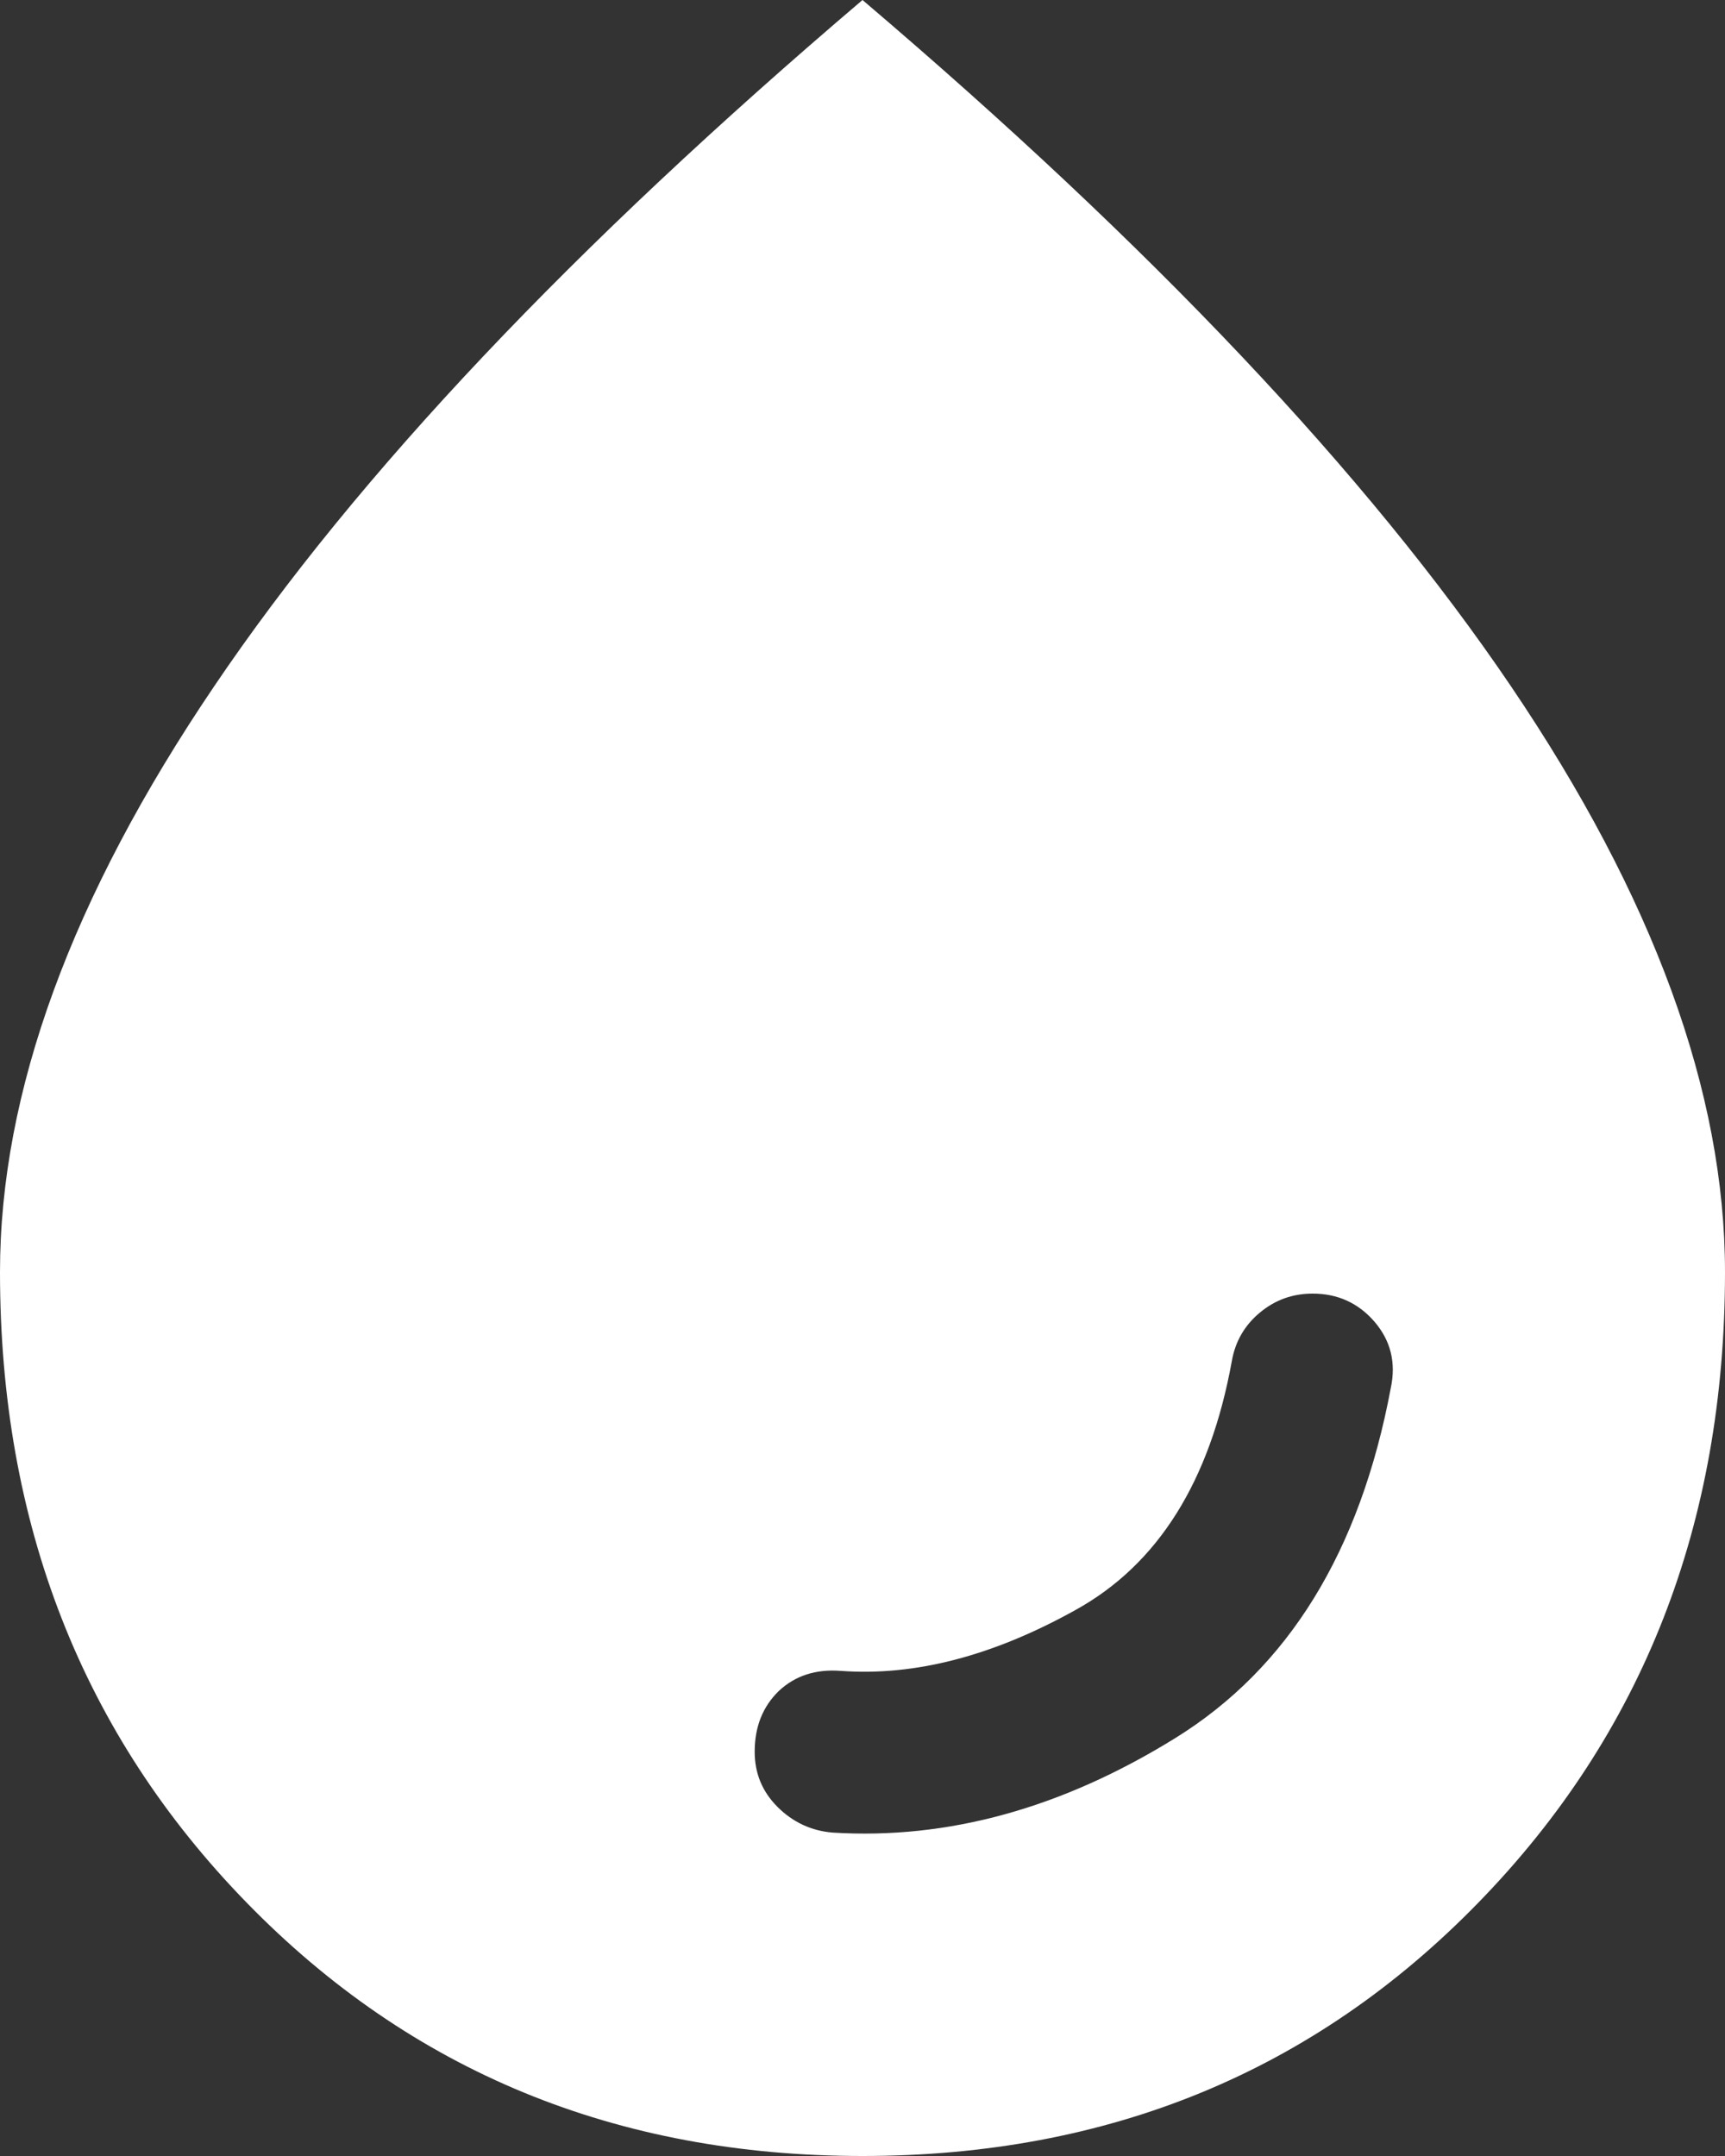 <svg width="8" height="10" viewBox="0 0 8 10" fill="none" xmlns="http://www.w3.org/2000/svg">
<rect x="0" y="0" width="8" height="10" fill="#333333" stroke="none"/>
<path d="M3.862 8.5C3.763 8.492 3.677 8.452 3.606 8.381C3.535 8.31 3.5 8.225 3.5 8.125C3.5 8.008 3.538 7.915 3.612 7.843C3.688 7.772 3.783 7.741 3.9 7.75C4.242 7.775 4.604 7.681 4.987 7.468C5.371 7.256 5.612 6.87 5.713 6.312C5.729 6.221 5.773 6.146 5.843 6.088C5.914 6.029 5.995 6 6.088 6C6.204 6 6.3 6.044 6.375 6.131C6.45 6.219 6.475 6.321 6.45 6.438C6.308 7.196 5.975 7.737 5.45 8.062C4.925 8.387 4.396 8.533 3.862 8.5ZM4 10C5.142 10 6.094 9.608 6.856 8.825C7.619 8.042 8 7.067 8 5.9C8 5.067 7.669 4.16 7.006 3.181C6.343 2.202 5.341 1.141 4 0C2.658 1.142 1.656 2.202 0.994 3.182C0.331 4.161 -0 5.067 0 5.9C0 7.067 0.381 8.042 1.144 8.825C1.907 9.608 2.859 10 4 10Z" fill="white"/>
</svg>
